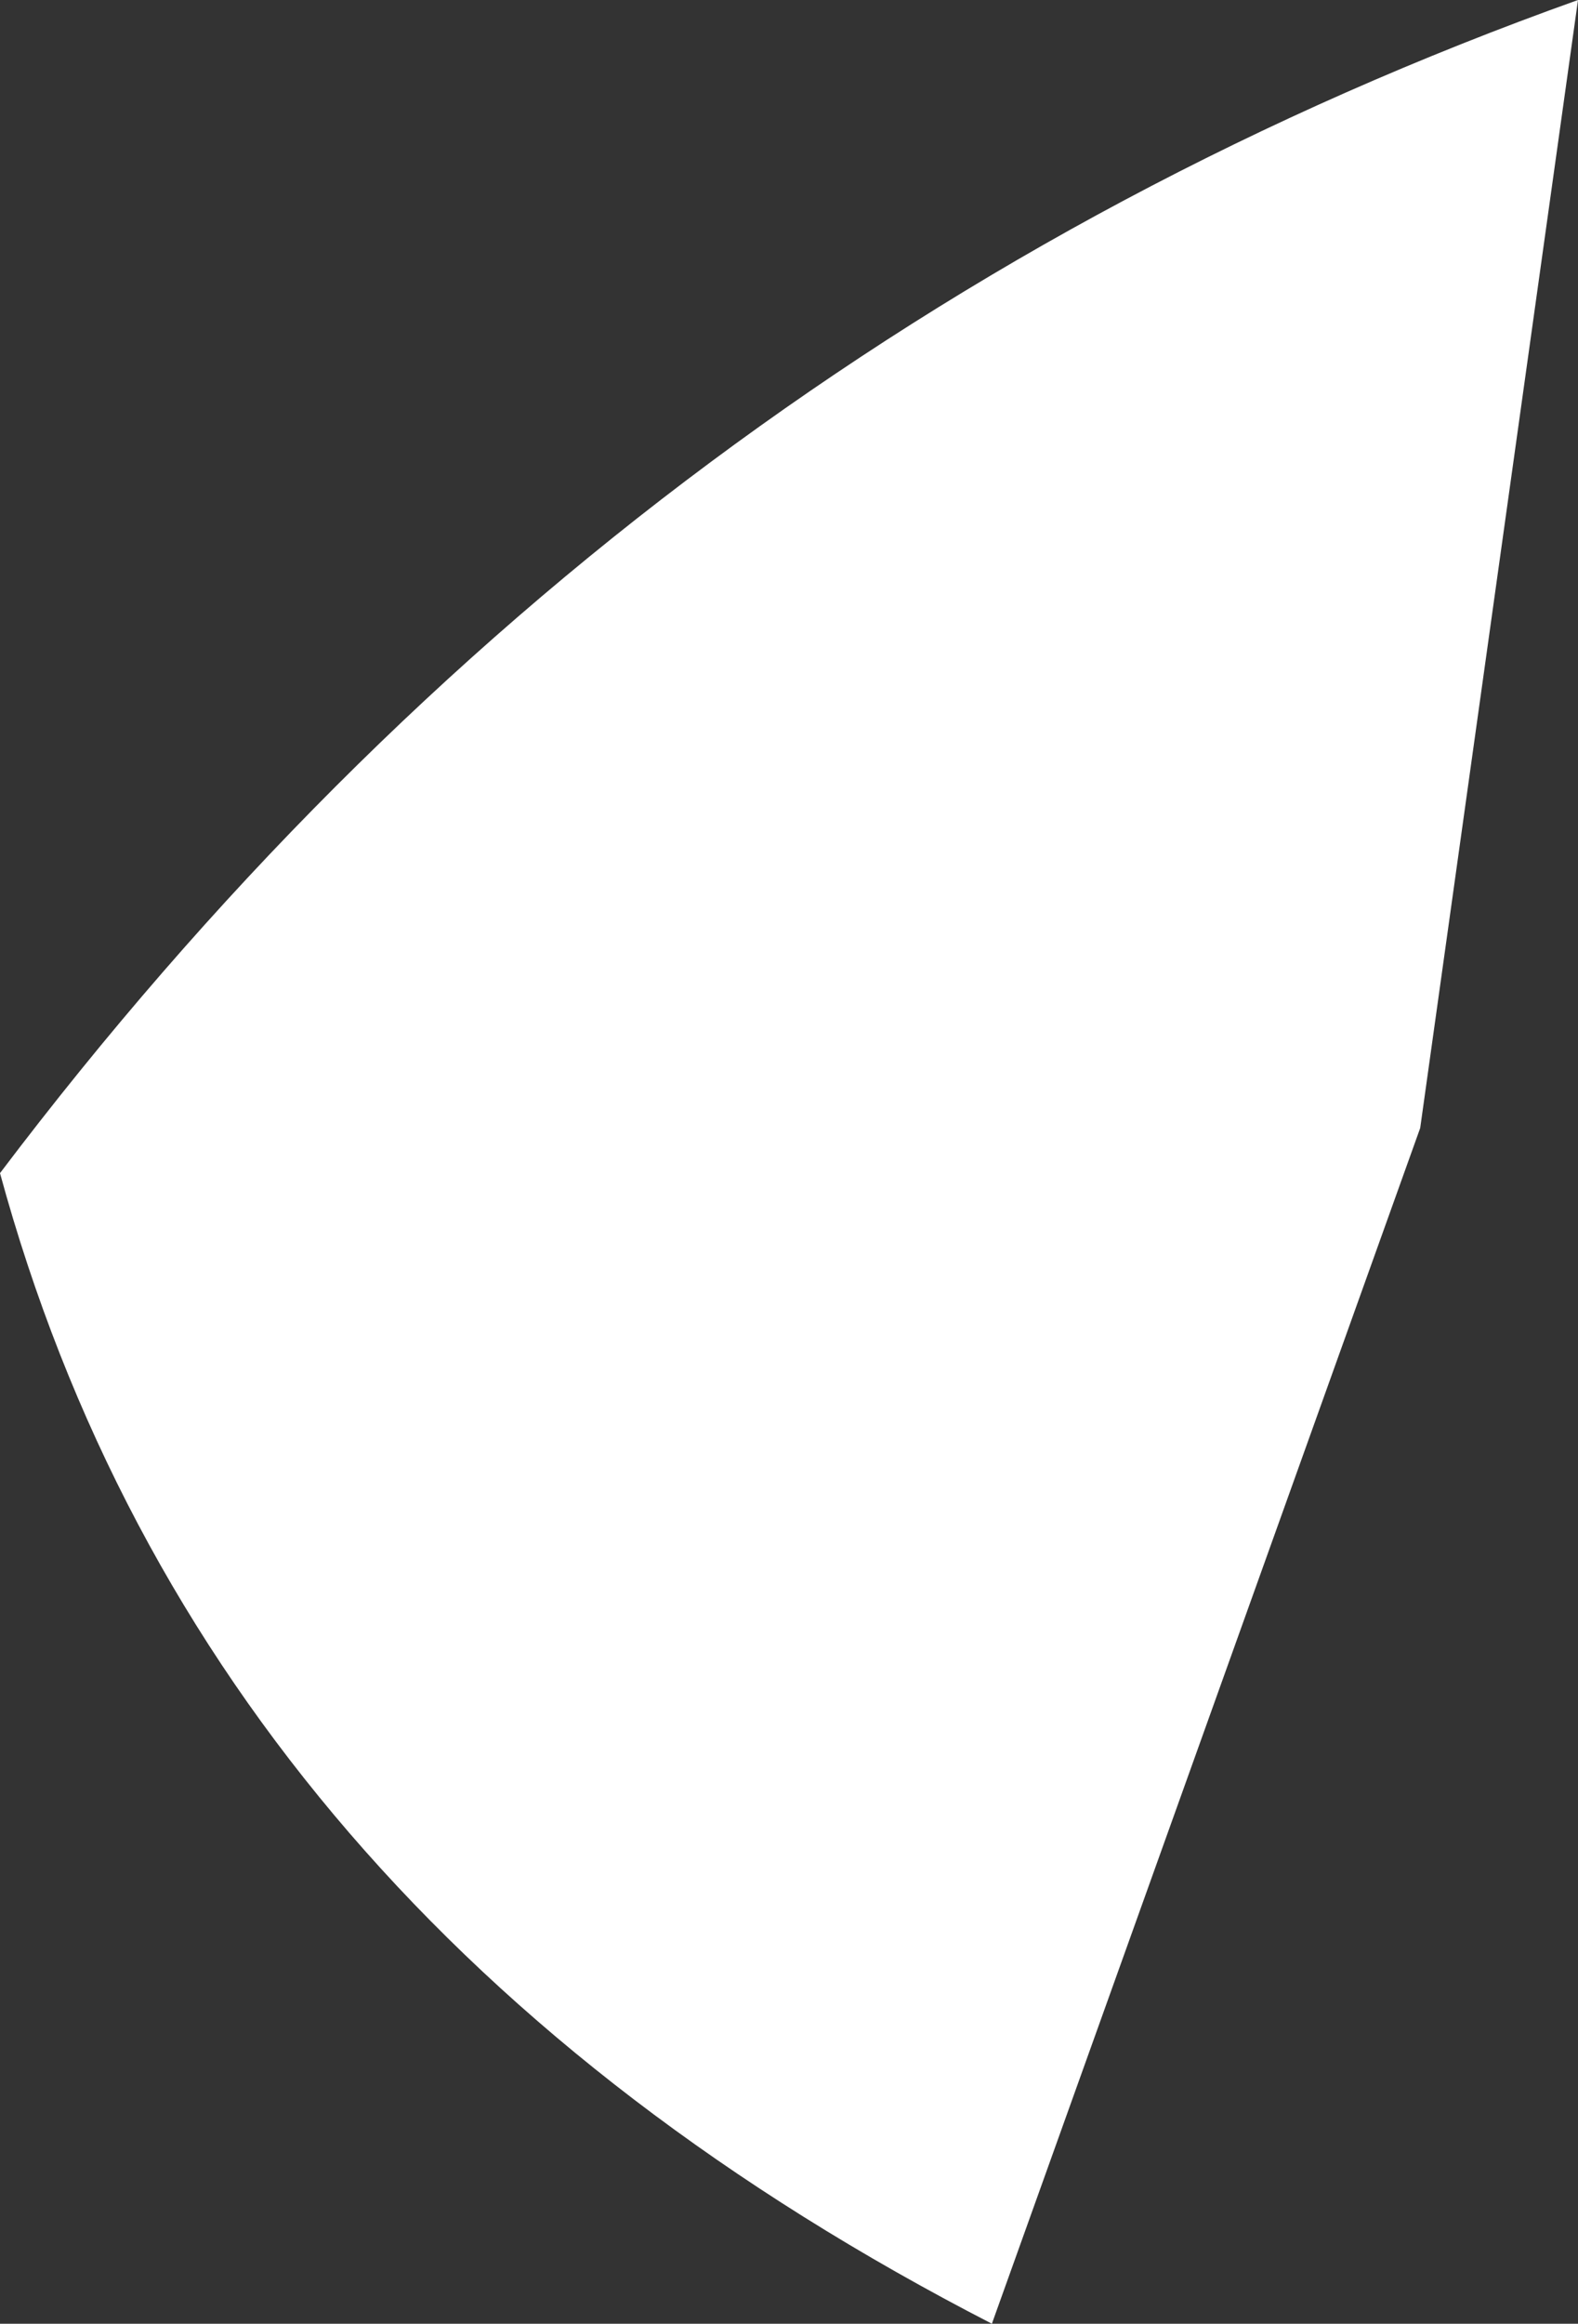<?xml version="1.0" encoding="UTF-8" standalone="no"?>
<svg xmlns:xlink="http://www.w3.org/1999/xlink" height="5.15px" width="3.5px" xmlns="http://www.w3.org/2000/svg">
  <rect width="100%" height="100%" fill="#333333" stroke="none"/>
  <g transform="matrix(1.0, 0.0, 0.0, 1.0, 1.75, 2.6)">
    <path d="M-1.75 0.0 Q-0.35 -1.85 1.75 -2.6 L1.4 -0.1 0.45 2.55 Q-1.3 1.65 -1.75 0.0" fill="#ffffff" fill-rule="evenodd" stroke="none"/>
  </g>
</svg>
